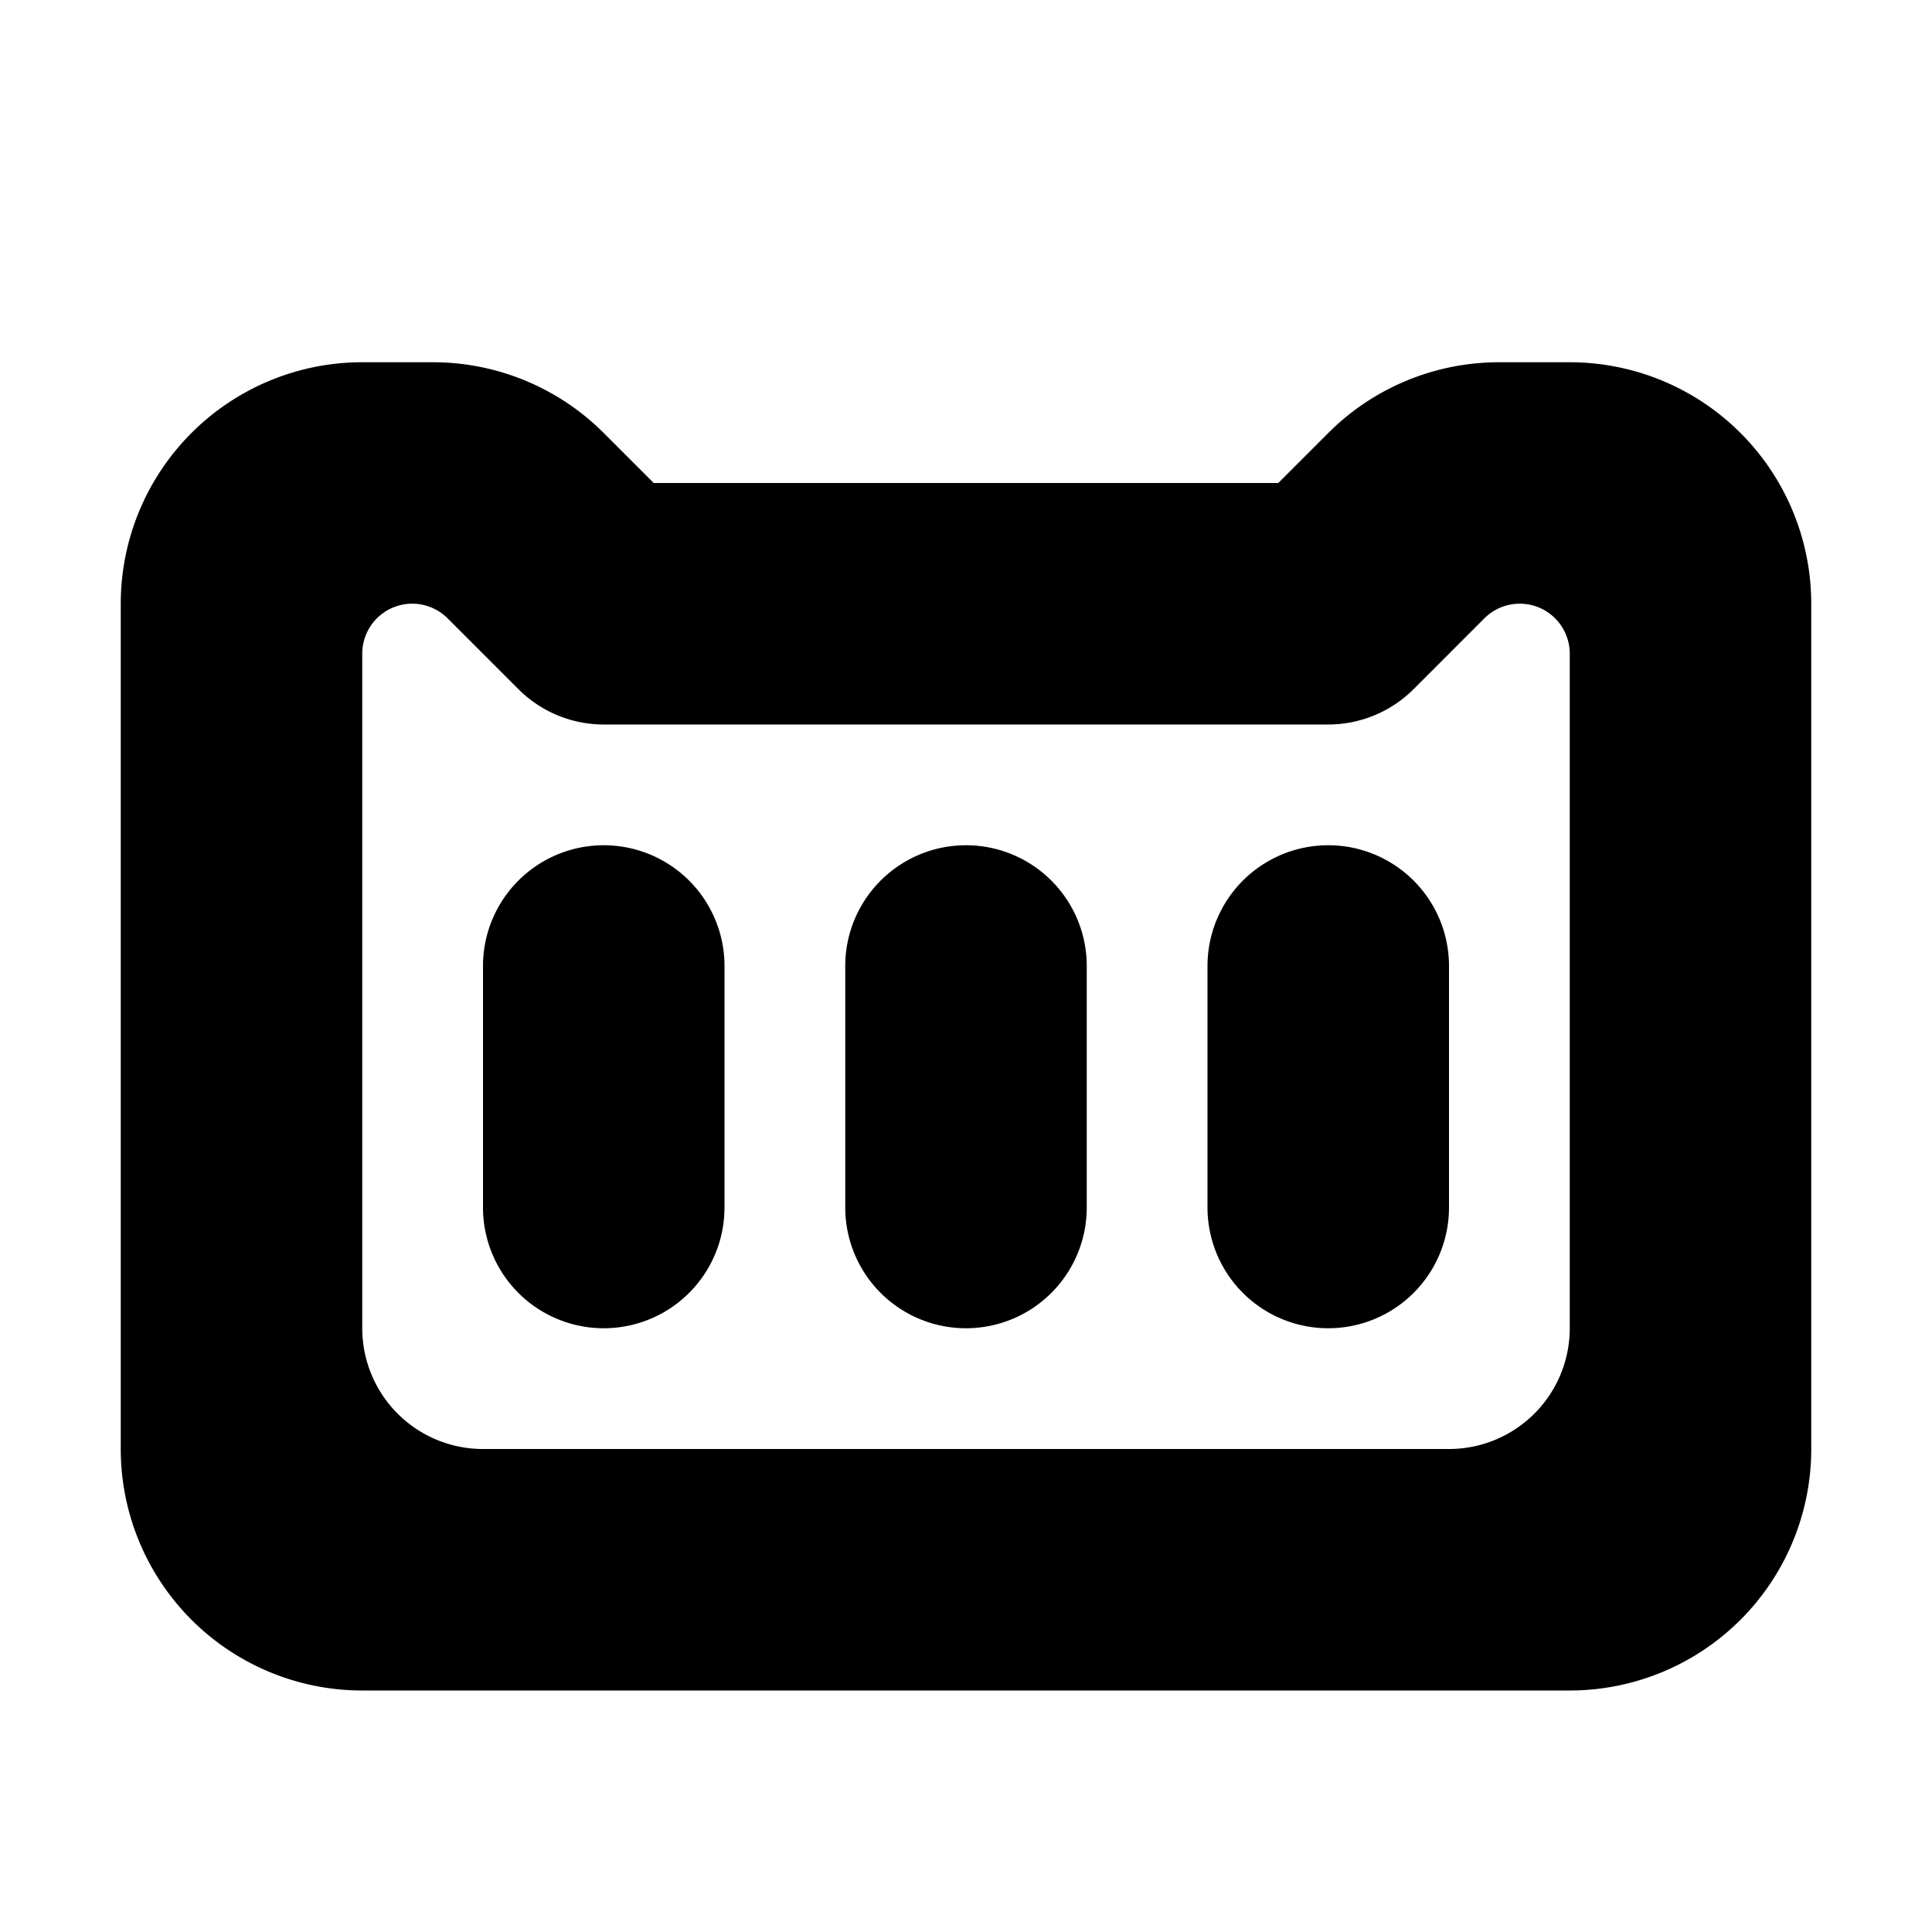 <svg xmlns="http://www.w3.org/2000/svg" fill="none" viewBox="0 0 16 16" class="acv-icon"><path fill="currentColor" d="M4 10V8a1 1 0 0 1 2 0v2a1 1 0 1 1-2 0ZM7 8a1 1 0 0 1 2 0v2a1 1 0 1 1-2 0V8ZM10 8a1 1 0 1 1 2 0v2a1 1 0 1 1-2 0V8Z"/><path fill="currentColor" fill-rule="evenodd" d="M10.586 4 11 3.586A2 2 0 0 1 12.414 3H13a2 2 0 0 1 2 2v7a2 2 0 0 1-2 2H3a2 2 0 0 1-2-2V5a2 2 0 0 1 2-2h.586A2 2 0 0 1 5 3.586L5.414 4h5.172ZM3 11a1 1 0 0 0 1 1h8a1 1 0 0 0 1-1V5.414a.414.414 0 0 0-.707-.293l-.586.586A1 1 0 0 1 11 6H5a1 1 0 0 1-.707-.293l-.586-.586A.414.414 0 0 0 3 5.414V11Z" clip-rule="evenodd"/></svg>